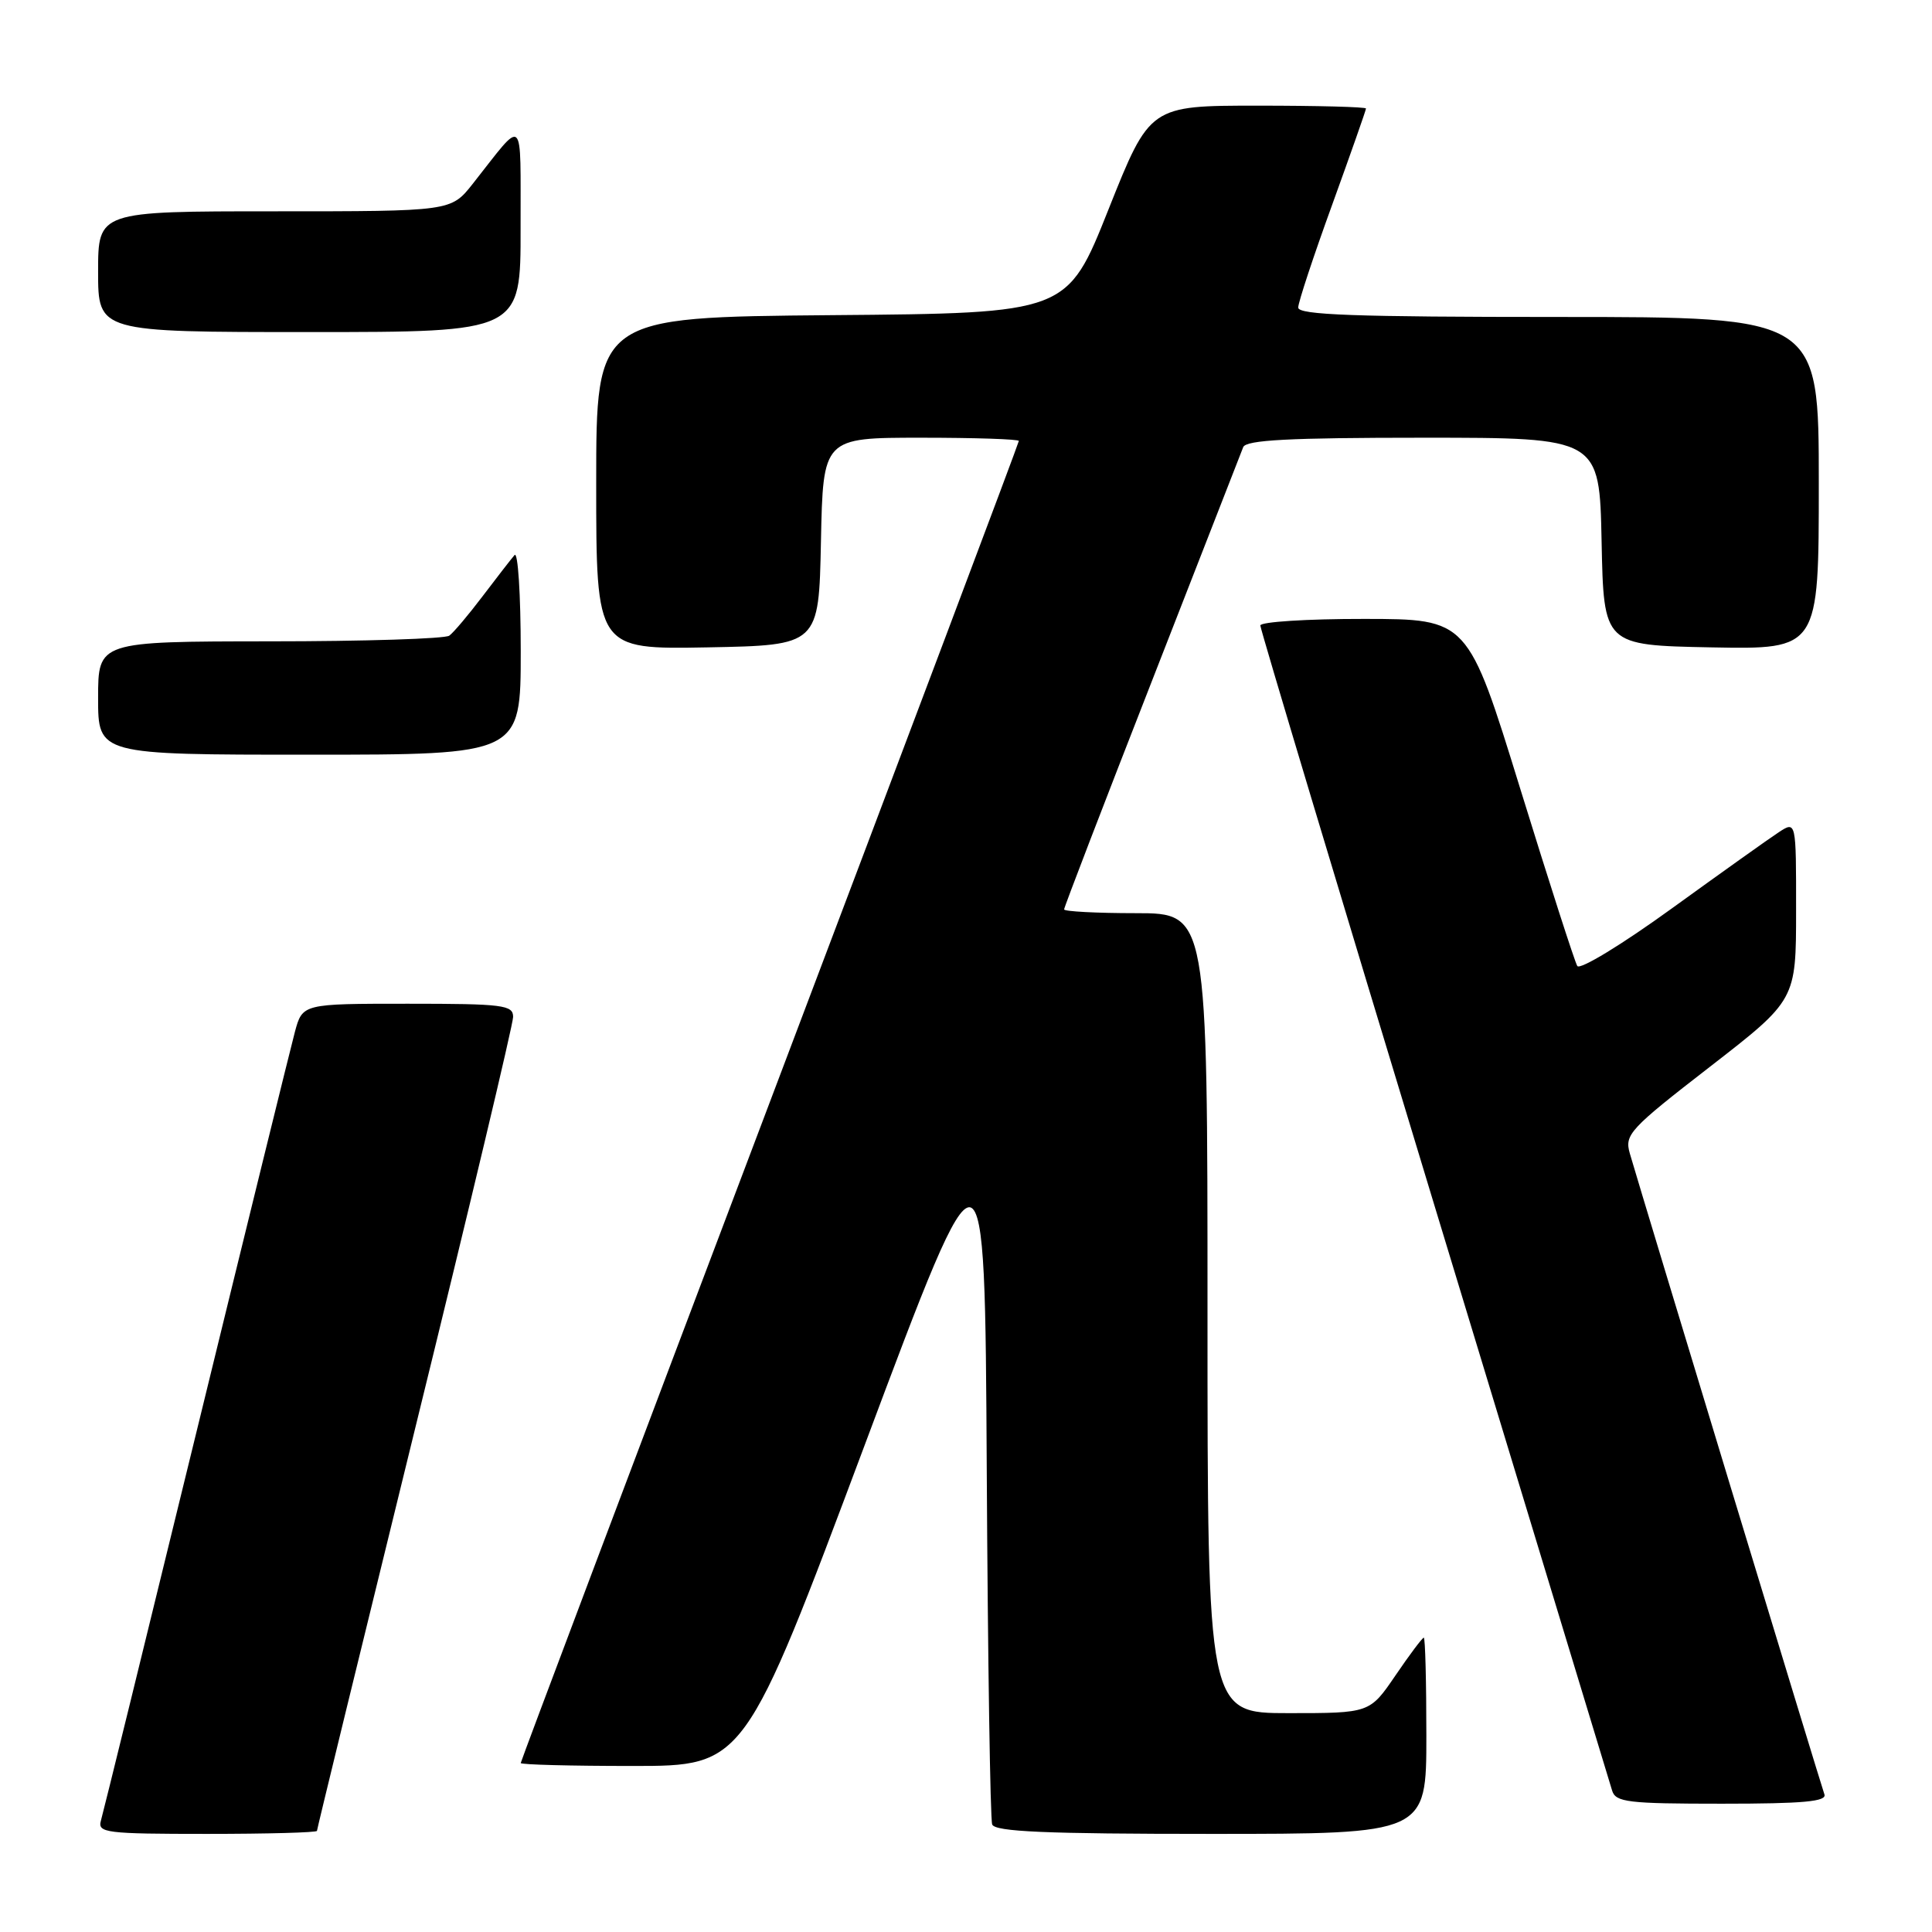 <?xml version="1.0" encoding="UTF-8" standalone="no"?>
<!DOCTYPE svg PUBLIC "-//W3C//DTD SVG 1.1//EN" "http://www.w3.org/Graphics/SVG/1.1/DTD/svg11.dtd" >
<svg xmlns="http://www.w3.org/2000/svg" xmlns:xlink="http://www.w3.org/1999/xlink" version="1.1" viewBox="0 0 256 256">
 <g >
 <path fill="currentColor"
d=" M 42.00 242.60 C 42.00 242.38 47.85 218.42 54.99 189.35 C 62.14 160.28 67.99 135.71 67.99 134.75 C 68.00 133.17 66.67 133.00 54.04 133.00 C 40.08 133.00 40.08 133.00 39.07 136.75 C 38.52 138.81 32.62 162.77 25.97 190.00 C 19.32 217.23 13.65 240.29 13.37 241.25 C 12.91 242.86 14.03 243.00 27.43 243.00 C 35.44 243.00 42.00 242.82 42.00 242.60 Z  M 189.00 230.00 C 189.00 222.85 188.85 217.00 188.66 217.00 C 188.47 217.00 186.78 219.25 184.91 222.00 C 181.50 227.00 181.50 227.00 170.75 227.00 C 160.00 227.00 160.00 227.00 160.00 174.00 C 160.00 121.00 160.00 121.00 150.50 121.00 C 145.28 121.00 141.00 120.77 141.00 120.50 C 141.00 120.22 146.23 106.61 152.63 90.25 C 159.02 73.89 164.47 59.94 164.73 59.25 C 165.10 58.30 170.81 58.00 188.58 58.00 C 211.94 58.00 211.94 58.00 212.22 71.75 C 212.50 85.50 212.50 85.50 226.75 85.78 C 241.00 86.05 241.00 86.05 241.00 64.03 C 241.00 42.00 241.00 42.00 206.50 42.00 C 179.56 42.00 172.00 41.73 172.02 40.75 C 172.02 40.06 174.05 33.93 176.52 27.13 C 178.98 20.33 181.00 14.59 181.00 14.38 C 181.00 14.17 174.56 14.00 166.68 14.00 C 152.36 14.00 152.36 14.00 146.88 27.75 C 141.41 41.50 141.41 41.50 110.21 41.76 C 79.00 42.03 79.00 42.03 79.00 64.04 C 79.00 86.05 79.00 86.05 93.75 85.78 C 108.50 85.50 108.50 85.50 108.78 71.75 C 109.06 58.00 109.06 58.00 122.03 58.00 C 129.16 58.00 135.00 58.19 135.00 58.43 C 135.00 58.67 120.15 98.09 102.00 146.05 C 83.85 194.00 69.00 233.40 69.00 233.61 C 69.00 233.83 75.67 234.00 83.83 234.00 C 98.65 234.00 98.65 234.00 114.58 191.47 C 130.50 148.94 130.50 148.94 130.75 194.72 C 130.89 219.90 131.21 241.06 131.47 241.75 C 131.83 242.71 138.56 243.00 160.47 243.00 C 189.00 243.00 189.00 243.00 189.00 230.00 Z  M 241.74 237.75 C 241.32 236.63 217.87 159.39 215.96 152.84 C 215.24 150.34 215.90 149.62 226.59 141.34 C 237.99 132.50 237.99 132.50 237.99 120.63 C 238.00 108.77 238.00 108.77 235.69 110.28 C 234.42 111.11 228.04 115.66 221.50 120.39 C 214.93 125.15 209.34 128.55 209.00 128.00 C 208.66 127.45 205.26 116.88 201.44 104.51 C 194.50 82.02 194.50 82.02 180.75 82.01 C 173.19 82.00 167.00 82.40 167.00 82.88 C 167.00 83.36 177.37 117.90 190.04 159.63 C 202.71 201.36 213.32 236.29 213.61 237.25 C 214.08 238.81 215.67 239.00 228.17 239.00 C 238.99 239.00 242.11 238.71 241.74 237.75 Z  M 69.00 86.30 C 69.00 78.76 68.63 73.03 68.18 73.55 C 67.73 74.07 65.82 76.53 63.95 79.00 C 62.08 81.47 60.09 83.83 59.53 84.23 C 58.96 84.64 48.26 84.98 35.75 84.98 C 13.00 85.00 13.00 85.00 13.00 92.50 C 13.00 100.00 13.00 100.00 41.00 100.00 C 69.00 100.00 69.00 100.00 69.00 86.30 Z  M 68.98 30.25 C 68.95 14.90 69.62 15.52 62.63 24.37 C 59.76 28.00 59.76 28.00 36.38 28.00 C 13.00 28.00 13.00 28.00 13.00 36.00 C 13.00 44.00 13.00 44.00 41.00 44.00 C 69.00 44.00 69.00 44.00 68.98 30.25 Z "/>
</g>
</svg>